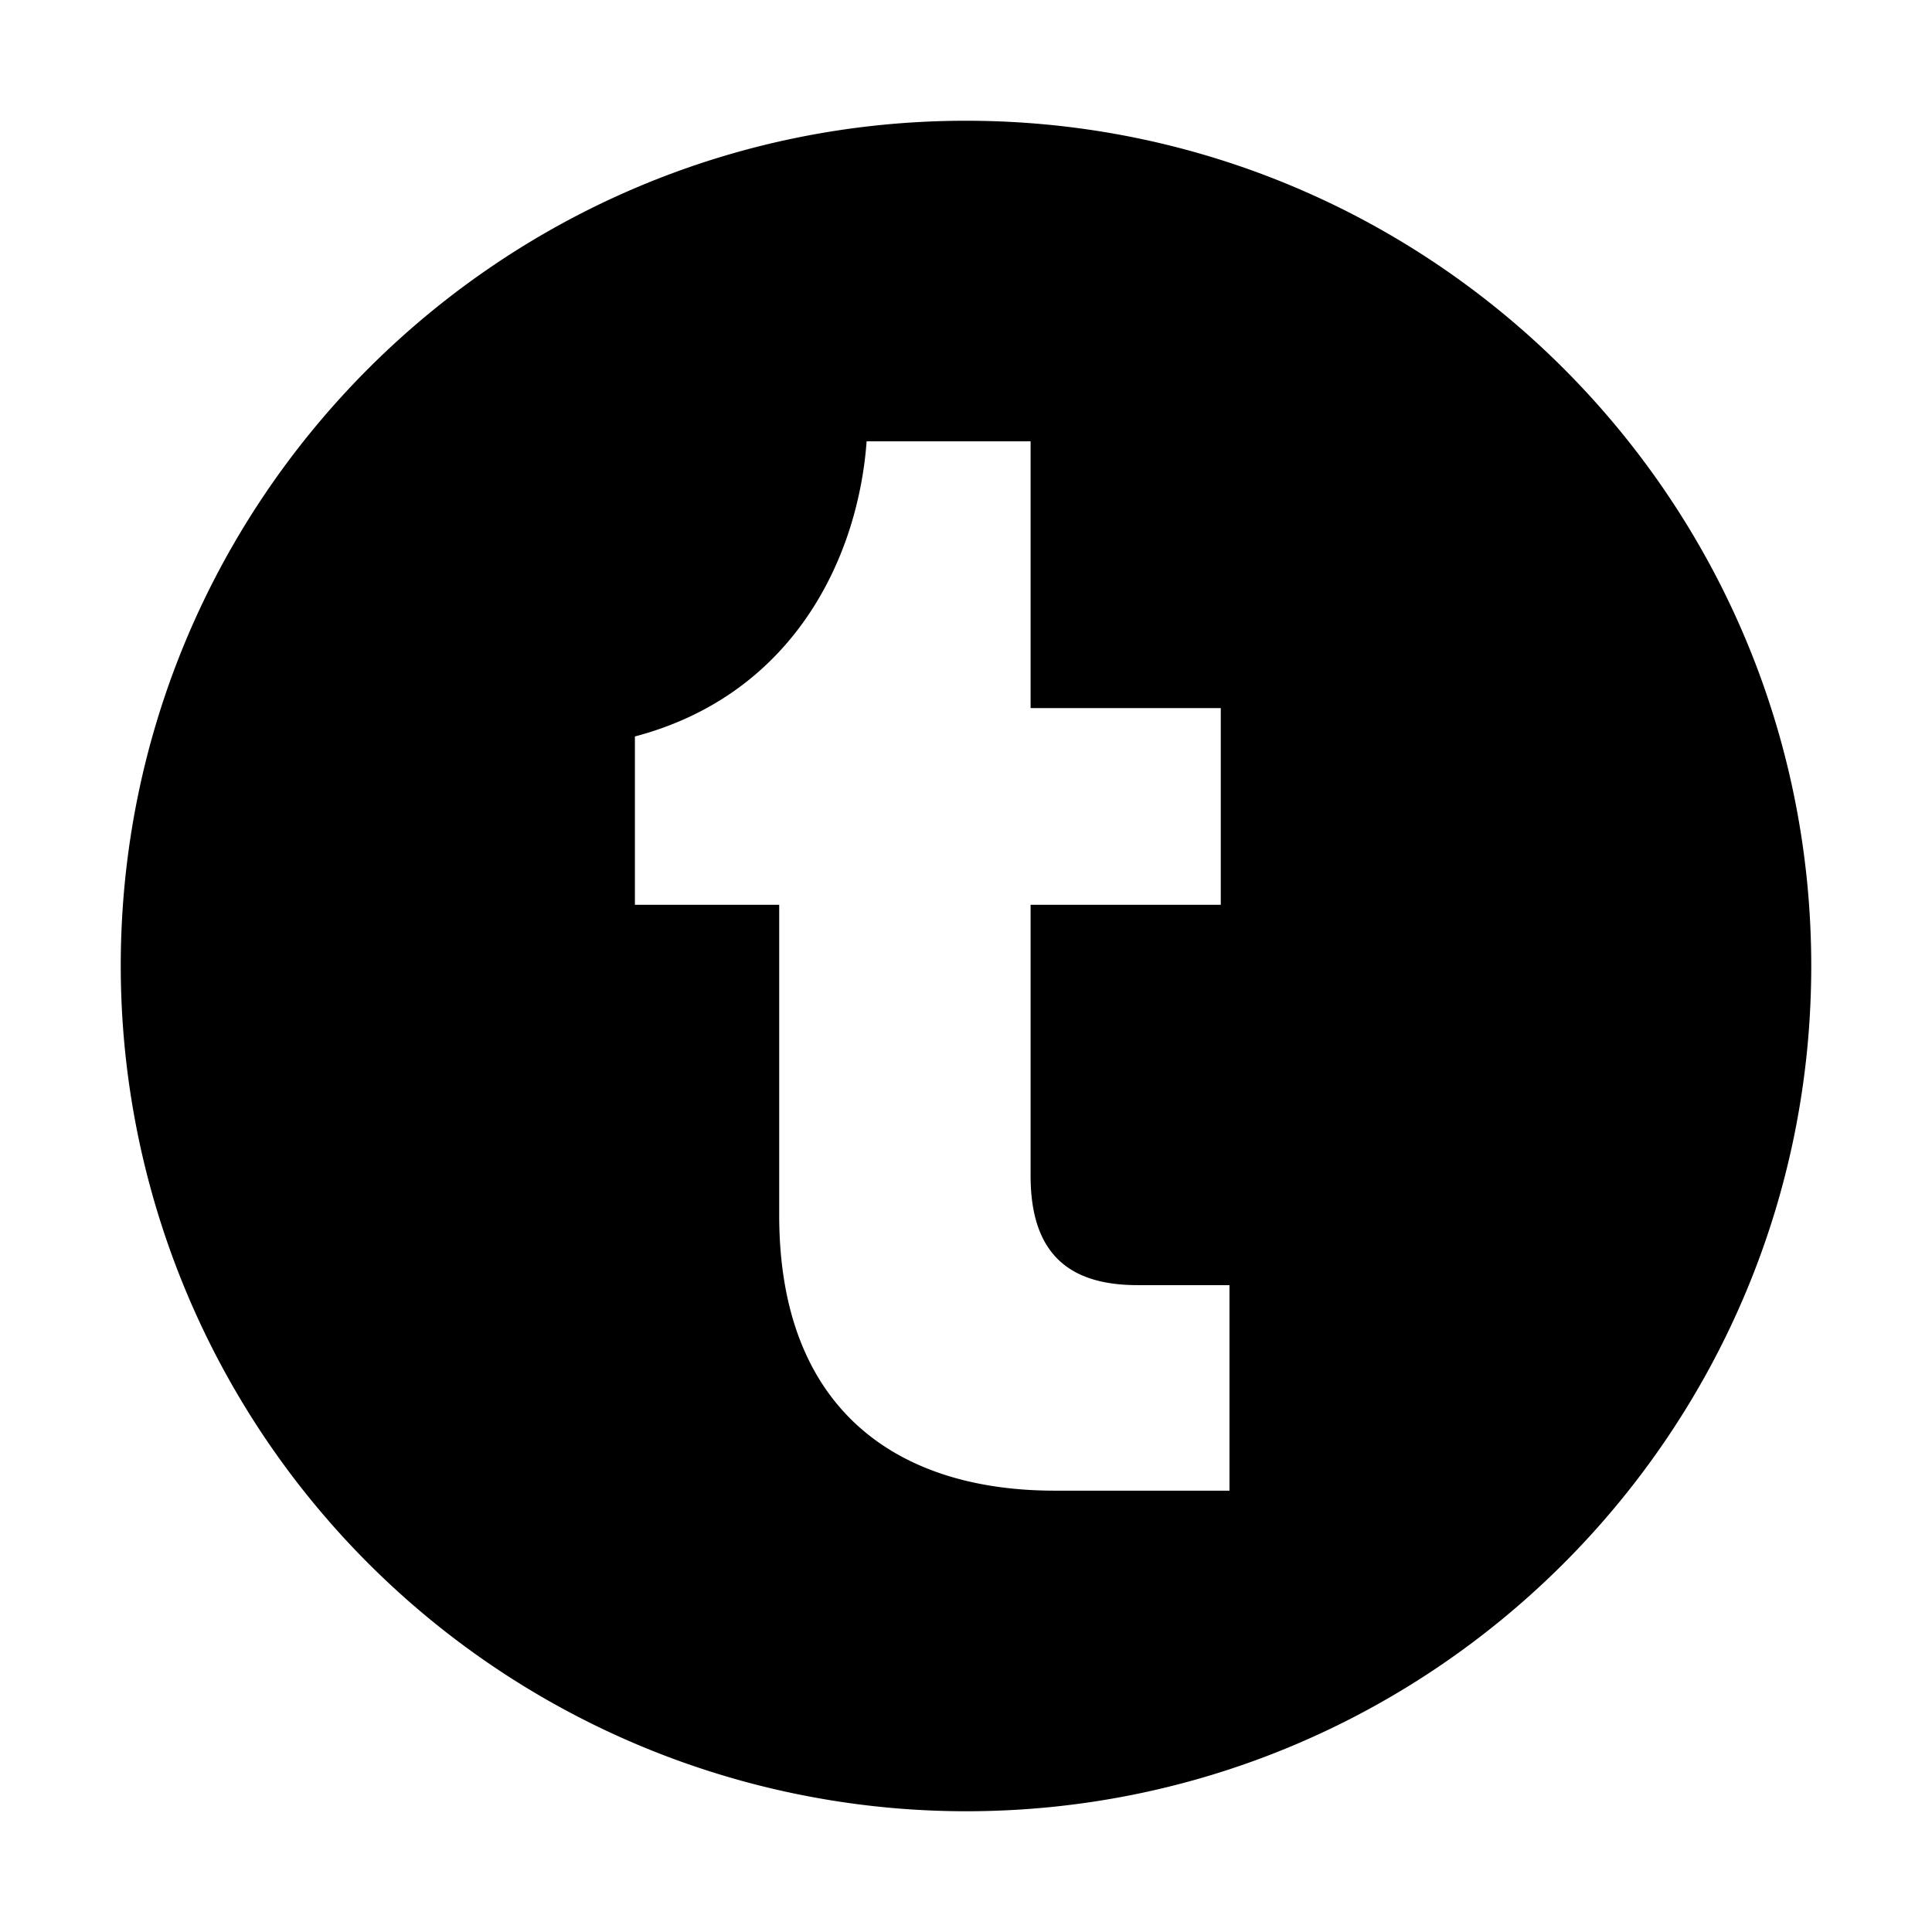 <svg id="strib-social-tumblr-circle" viewBox="0 0 16 16" width="16" height="16" fill="currentcolor" class="strib-icon strib-social-tumblr-circle" xmlns="http://www.w3.org/2000/svg" clip-rule="evenodd" fill-rule="evenodd">
  <path d="M1 8.014V8c0-3.863 3.137-7 7-7s7 3.137 7 7-3.137 7-7 7a7.004 7.004 0 0 1-7-6.986h5.453v2.05c0 1.611.978 2.281 2.281 2.281h1.448v-1.702h-.76c-.543 0-.887-.235-.887-.905V7.493h1.575V5.864H8.535V3.655H7.177c-.072.978-.615 2.1-1.919 2.444v1.394h1.195v.521z"/>
</svg>